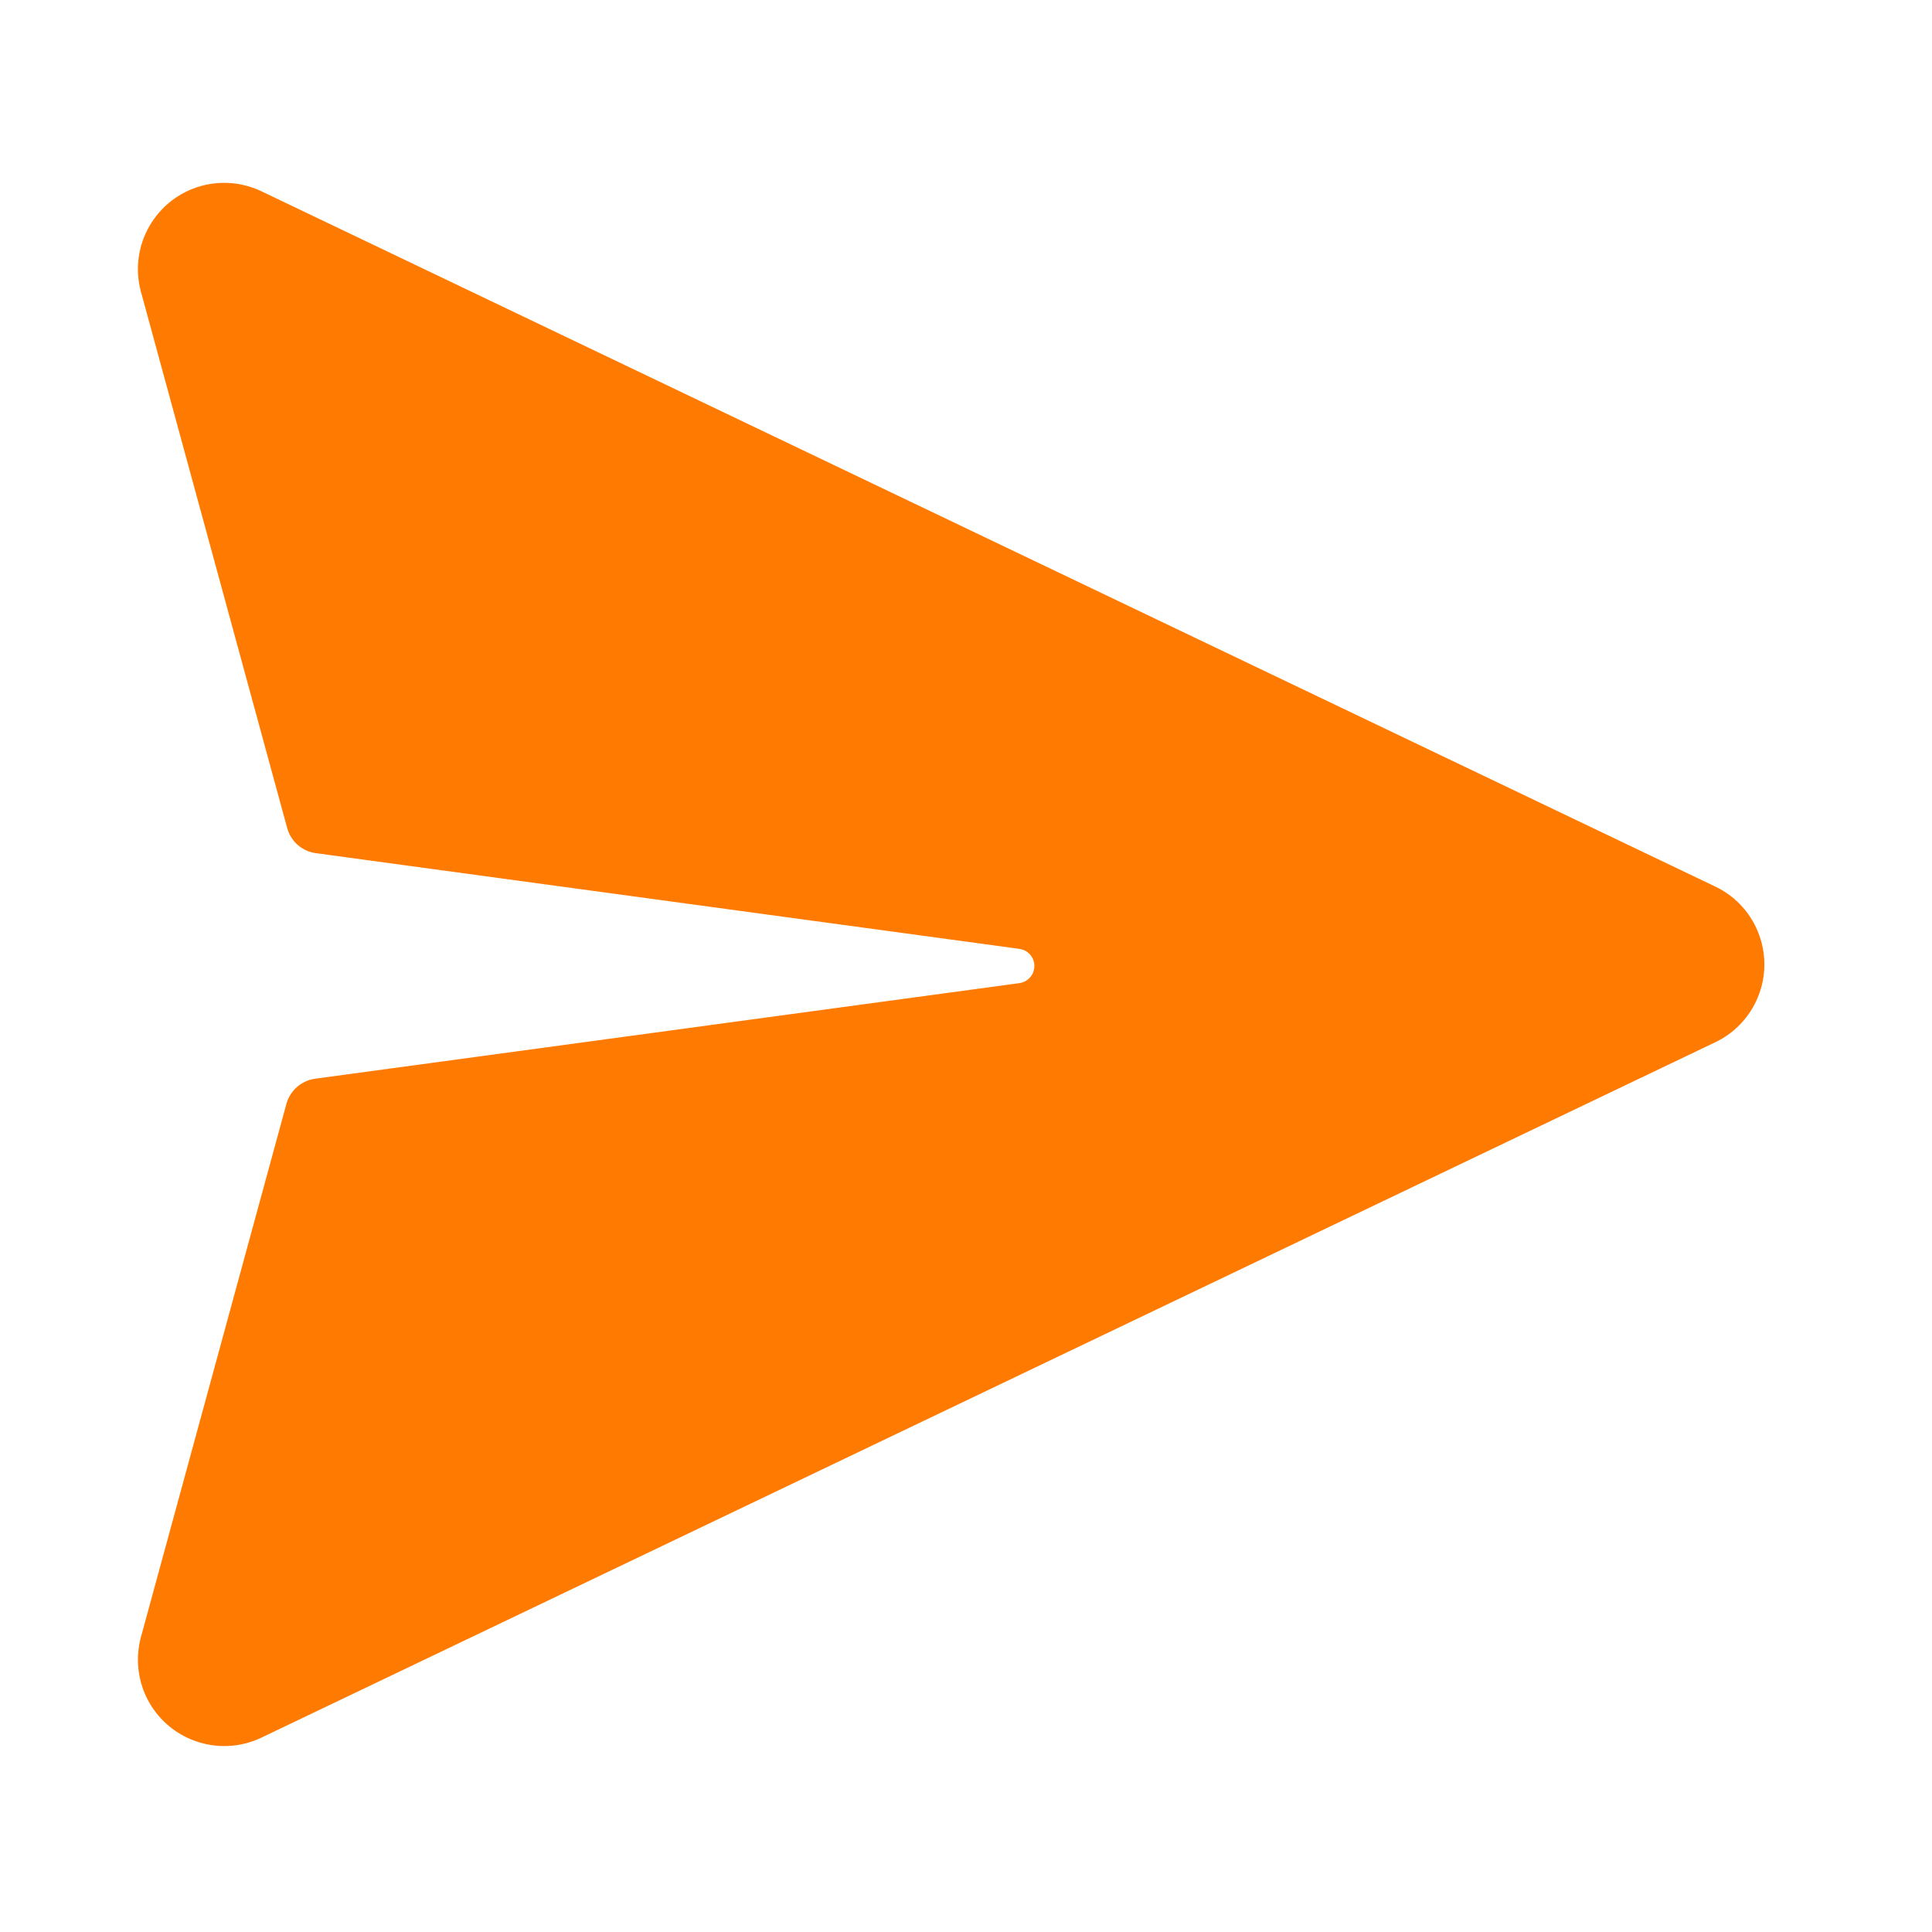 <svg width="20" height="20" viewBox="0 0 20 20" fill="none" xmlns="http://www.w3.org/2000/svg">
<path d="M2.706 1.98L17.757 9.178C18.202 9.391 18.39 9.924 18.177 10.369C18.089 10.553 17.941 10.701 17.757 10.789L2.706 17.988C2.261 18.2 1.728 18.012 1.515 17.567C1.423 17.374 1.403 17.154 1.459 16.947L2.965 11.427C3.003 11.289 3.119 11.187 3.261 11.167L10.555 10.177C10.617 10.168 10.669 10.126 10.694 10.07L10.706 10.025C10.718 9.941 10.67 9.863 10.594 9.833L10.555 9.823L3.27 8.832C3.128 8.813 3.011 8.711 2.973 8.572L1.459 3.02C1.33 2.545 1.61 2.054 2.086 1.924C2.293 1.868 2.513 1.888 2.706 1.98Z" fill="#FF7A00"/>
</svg>
